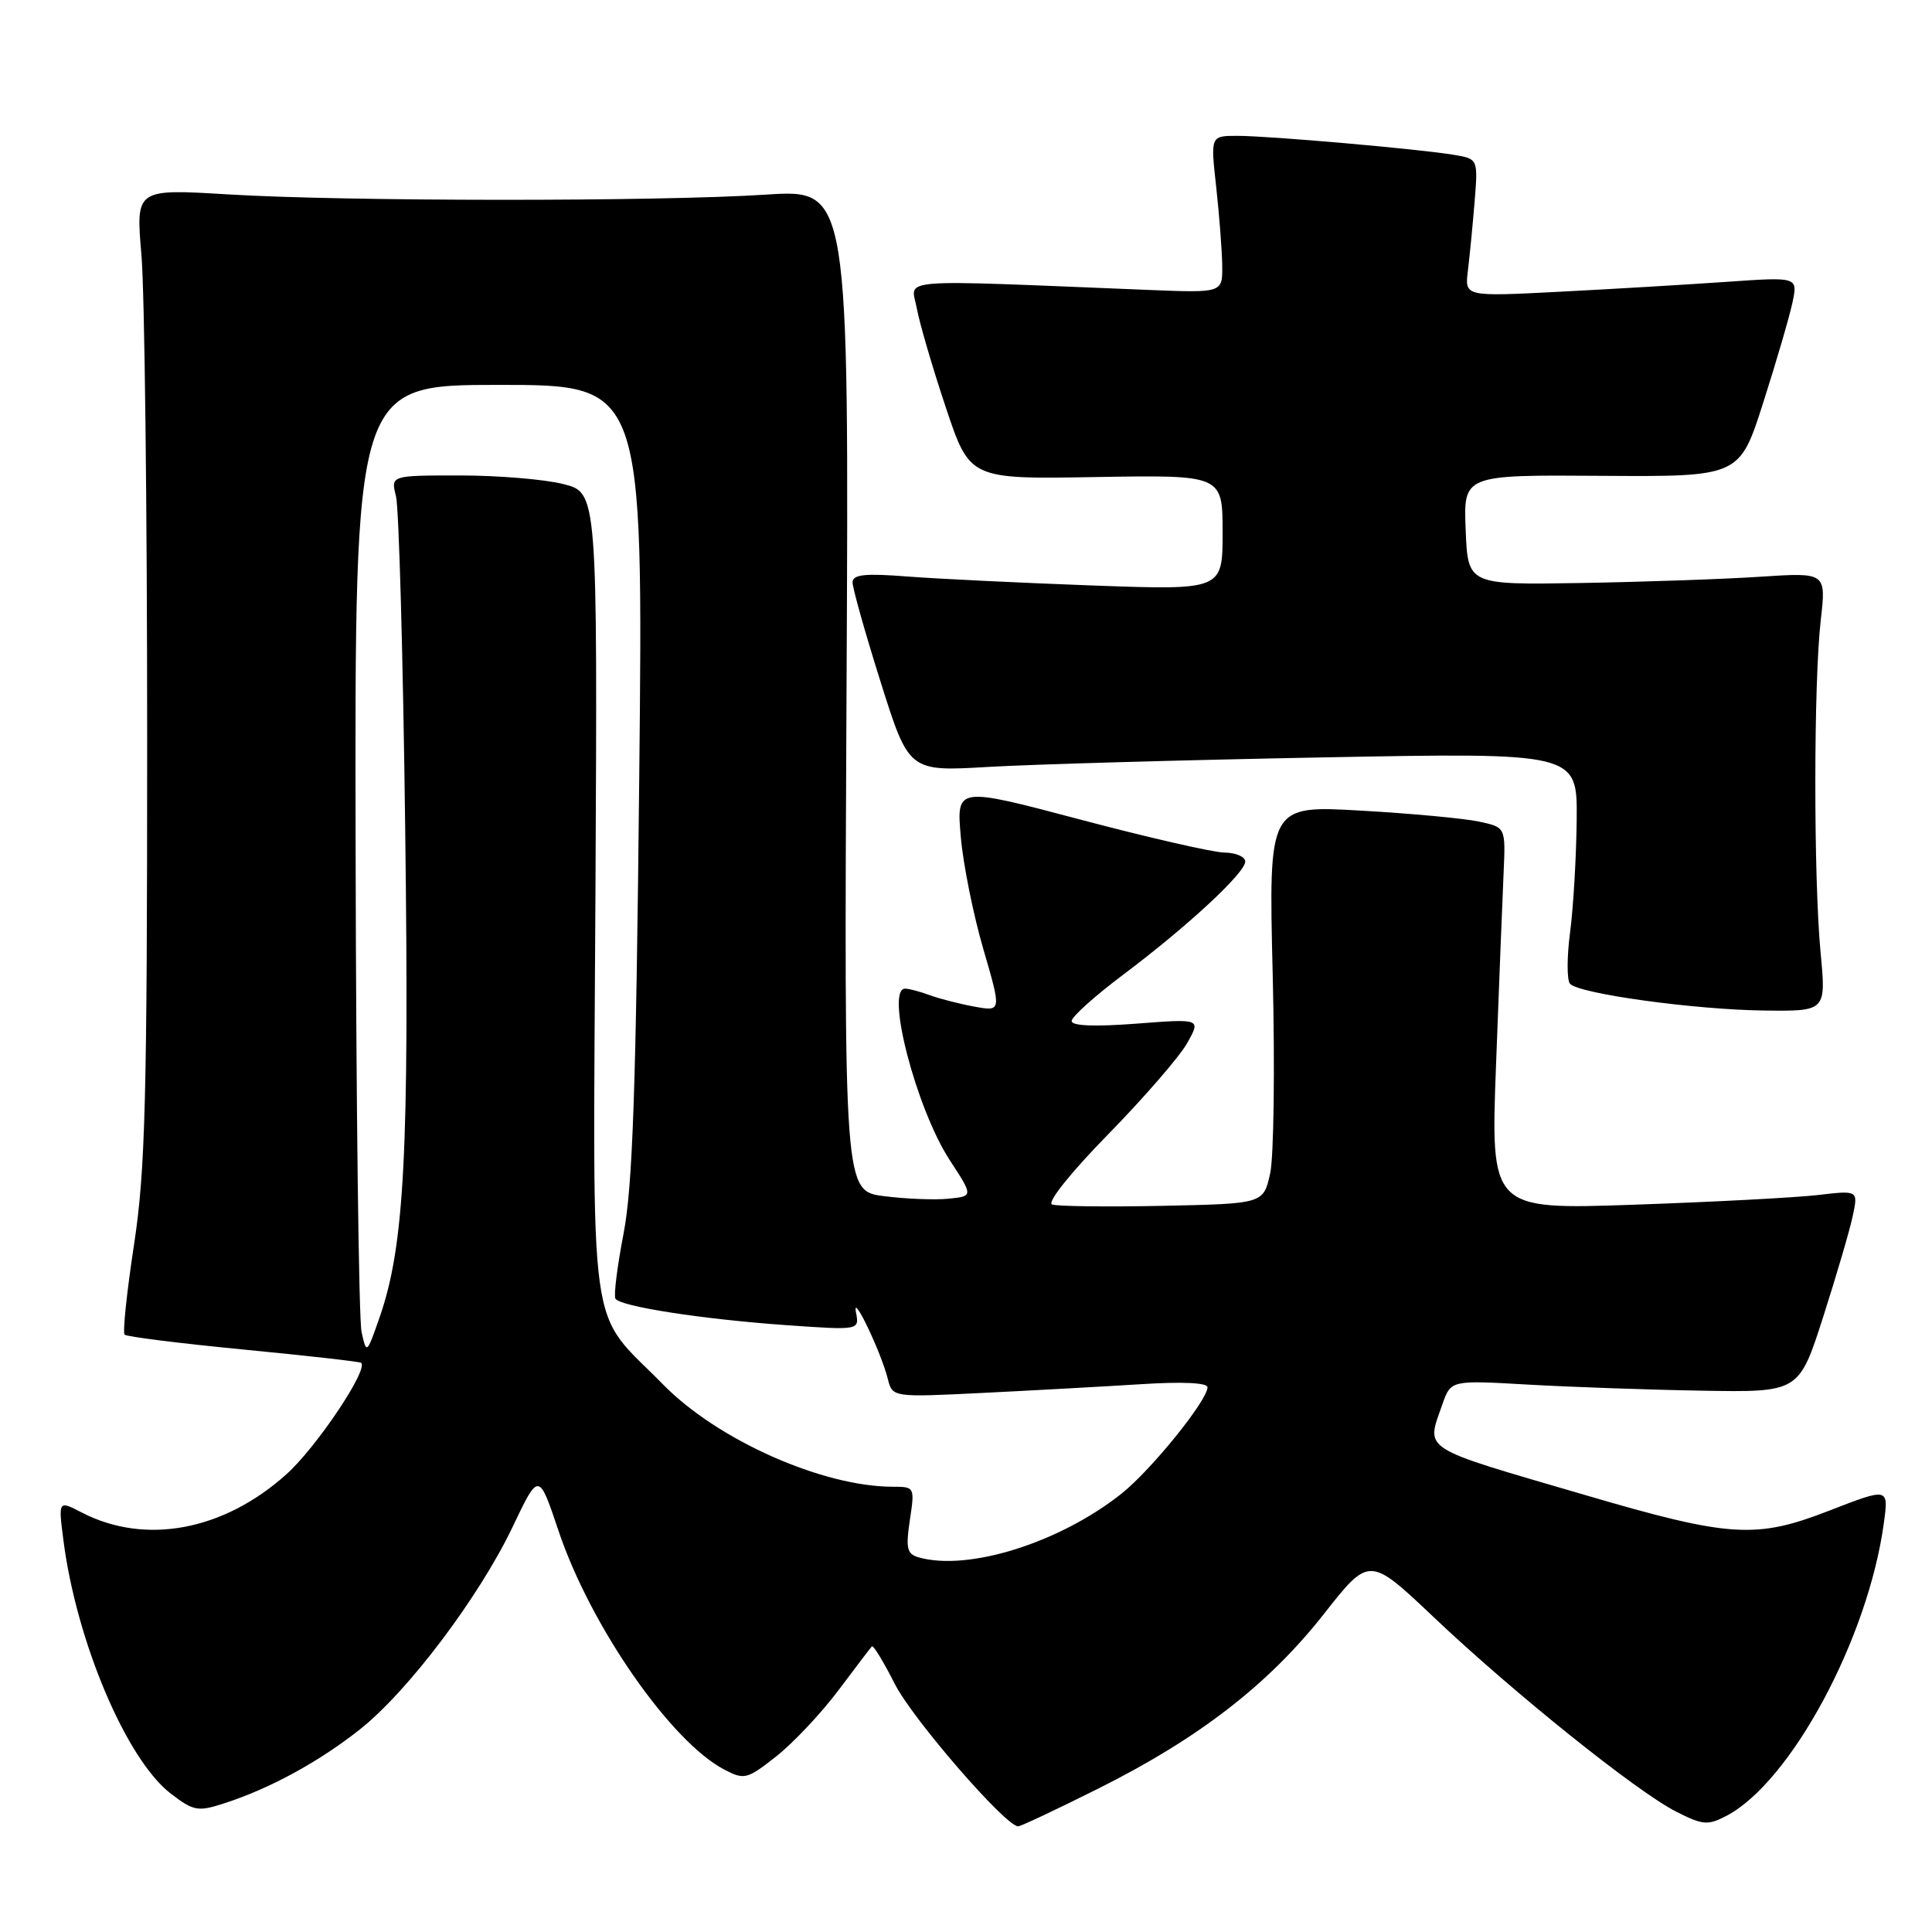 <?xml version="1.0" encoding="UTF-8" standalone="no"?>
<!DOCTYPE svg PUBLIC "-//W3C//DTD SVG 1.1//EN" "http://www.w3.org/Graphics/SVG/1.1/DTD/svg11.dtd" >
<svg xmlns="http://www.w3.org/2000/svg" xmlns:xlink="http://www.w3.org/1999/xlink" version="1.1" viewBox="0 0 256 256">
 <g >
 <path fill="currentColor"
d=" M 145.50 237.01 C 158.82 230.36 168.07 223.21 175.40 213.89 C 181.44 206.20 181.44 206.20 189.97 214.28 C 200.52 224.28 216.82 237.36 222.08 240.04 C 225.62 241.84 226.29 241.90 228.76 240.61 C 237.29 236.15 247.55 217.08 249.62 201.81 C 250.26 197.11 250.26 197.11 242.38 200.17 C 232.66 203.95 229.24 203.73 210.00 198.09 C 187.92 191.63 188.96 192.29 191.12 186.09 C 192.24 182.88 192.24 182.88 202.37 183.46 C 207.94 183.78 218.32 184.15 225.43 184.27 C 238.37 184.50 238.37 184.50 241.58 174.50 C 243.34 169.00 245.11 162.98 245.50 161.11 C 246.22 157.72 246.22 157.72 240.86 158.35 C 237.91 158.69 226.95 159.27 216.50 159.63 C 197.50 160.29 197.50 160.29 198.24 140.90 C 198.64 130.23 199.09 118.83 199.24 115.56 C 199.50 109.62 199.50 109.62 196.00 108.87 C 194.07 108.45 187.01 107.79 180.30 107.41 C 168.09 106.71 168.09 106.71 168.64 129.11 C 168.94 141.42 168.79 153.30 168.30 155.50 C 167.41 159.50 167.41 159.50 154.01 159.78 C 146.63 159.93 140.06 159.85 139.40 159.60 C 138.71 159.33 141.90 155.34 146.85 150.29 C 151.61 145.42 156.32 139.99 157.31 138.21 C 159.13 134.98 159.13 134.98 150.56 135.64 C 145.03 136.06 142.00 135.94 142.00 135.29 C 142.00 134.73 145.04 132.00 148.75 129.21 C 157.30 122.80 165.00 115.66 165.00 114.16 C 165.00 113.52 163.76 112.99 162.25 112.97 C 160.74 112.95 152.13 110.98 143.12 108.59 C 126.73 104.25 126.73 104.25 127.31 110.88 C 127.62 114.52 128.97 121.22 130.30 125.77 C 132.71 134.04 132.71 134.04 129.11 133.38 C 127.12 133.02 124.46 132.33 123.18 131.86 C 121.91 131.39 120.45 131.00 119.93 131.00 C 117.27 131.00 121.41 146.93 125.85 153.73 C 128.96 158.50 128.96 158.50 125.73 158.83 C 123.95 159.02 120.10 158.87 117.17 158.50 C 111.84 157.84 111.84 157.84 112.17 91.46 C 112.50 25.07 112.50 25.07 101.50 25.79 C 87.13 26.72 45.82 26.70 30.24 25.76 C 17.99 25.02 17.99 25.02 18.74 33.76 C 19.16 38.57 19.50 67.47 19.50 98.00 C 19.50 145.76 19.26 155.09 17.76 164.92 C 16.80 171.20 16.24 176.57 16.51 176.85 C 16.79 177.12 23.88 178.01 32.26 178.82 C 40.64 179.63 47.66 180.42 47.85 180.58 C 48.87 181.42 41.94 191.77 37.95 195.35 C 29.62 202.83 19.26 204.77 10.84 200.42 C 7.72 198.80 7.72 198.80 8.41 204.15 C 10.15 217.59 16.78 233.20 22.65 237.68 C 25.67 239.98 26.22 240.08 29.71 238.95 C 35.75 237.00 42.23 233.47 47.67 229.17 C 54.08 224.10 63.50 211.60 67.95 202.27 C 71.39 195.05 71.39 195.05 74.00 202.82 C 78.24 215.47 88.92 230.84 96.03 234.51 C 98.63 235.86 99.02 235.76 102.89 232.70 C 105.15 230.91 108.84 226.98 111.10 223.97 C 113.35 220.96 115.35 218.34 115.53 218.15 C 115.72 217.96 117.08 220.20 118.57 223.14 C 120.91 227.76 133.24 241.99 134.91 242.00 C 135.24 242.01 140.00 239.76 145.50 237.01 Z  M 241.24 126.25 C 240.30 116.36 240.31 90.41 241.26 82.18 C 241.98 75.85 241.98 75.85 233.24 76.42 C 228.43 76.74 217.75 77.11 209.50 77.25 C 194.50 77.50 194.50 77.50 194.21 70.21 C 193.91 62.92 193.91 62.92 212.21 63.05 C 230.50 63.17 230.50 63.17 233.64 53.34 C 235.37 47.93 237.11 41.97 237.51 40.09 C 238.23 36.69 238.23 36.69 228.86 37.34 C 223.71 37.70 213.78 38.29 206.79 38.65 C 194.08 39.31 194.08 39.31 194.50 35.90 C 194.73 34.03 195.13 29.93 195.39 26.78 C 195.85 21.06 195.85 21.06 192.67 20.52 C 188.18 19.76 168.19 18.00 163.95 18.00 C 160.40 18.00 160.40 18.00 161.15 24.75 C 161.56 28.46 161.92 33.15 161.95 35.16 C 162.00 38.81 162.00 38.81 152.25 38.42 C 117.80 37.03 120.74 36.80 121.48 40.85 C 121.85 42.86 123.58 48.77 125.33 54.00 C 128.50 63.50 128.50 63.50 145.25 63.21 C 162.00 62.93 162.00 62.93 162.00 70.56 C 162.00 78.20 162.00 78.20 144.75 77.58 C 135.26 77.23 124.24 76.70 120.25 76.39 C 114.60 75.95 112.99 76.12 112.97 77.16 C 112.96 77.90 114.63 83.84 116.69 90.37 C 120.43 102.24 120.43 102.24 130.96 101.62 C 136.76 101.28 156.69 100.71 175.25 100.36 C 209.00 99.72 209.00 99.72 208.92 108.61 C 208.87 113.50 208.48 120.20 208.05 123.50 C 207.61 126.80 207.61 129.89 208.04 130.36 C 209.24 131.68 224.55 133.79 233.74 133.90 C 241.97 134.00 241.97 134.00 241.24 126.25 Z  M 121.70 206.35 C 120.18 205.91 120.00 205.15 120.56 201.42 C 121.22 197.06 121.19 197.00 118.32 197.00 C 108.99 197.00 95.09 190.82 87.87 183.46 C 77.75 173.15 78.58 179.14 78.90 118.50 C 79.17 65.28 79.17 65.28 74.64 64.14 C 72.15 63.51 65.99 63.00 60.94 63.00 C 51.77 63.00 51.77 63.00 52.47 65.75 C 52.86 67.26 53.41 87.08 53.69 109.78 C 54.24 152.72 53.59 165.06 50.31 174.52 C 48.59 179.45 48.57 179.47 47.91 176.50 C 47.54 174.85 47.18 145.94 47.12 112.25 C 47.00 51.00 47.00 51.00 66.12 51.00 C 85.24 51.00 85.24 51.00 84.70 103.25 C 84.28 144.24 83.83 157.21 82.63 163.43 C 81.79 167.79 81.30 171.68 81.55 172.08 C 82.19 173.12 93.05 174.80 104.19 175.59 C 113.88 176.27 113.88 176.27 113.42 173.88 C 112.87 171.05 116.75 179.16 117.64 182.71 C 118.26 185.16 118.26 185.16 130.38 184.56 C 137.05 184.23 146.44 183.71 151.25 183.41 C 156.65 183.06 160.00 183.22 160.00 183.82 C 160.00 185.56 152.53 194.80 148.60 197.92 C 140.41 204.43 128.25 208.24 121.70 206.35 Z "/>
</g>
</svg>
